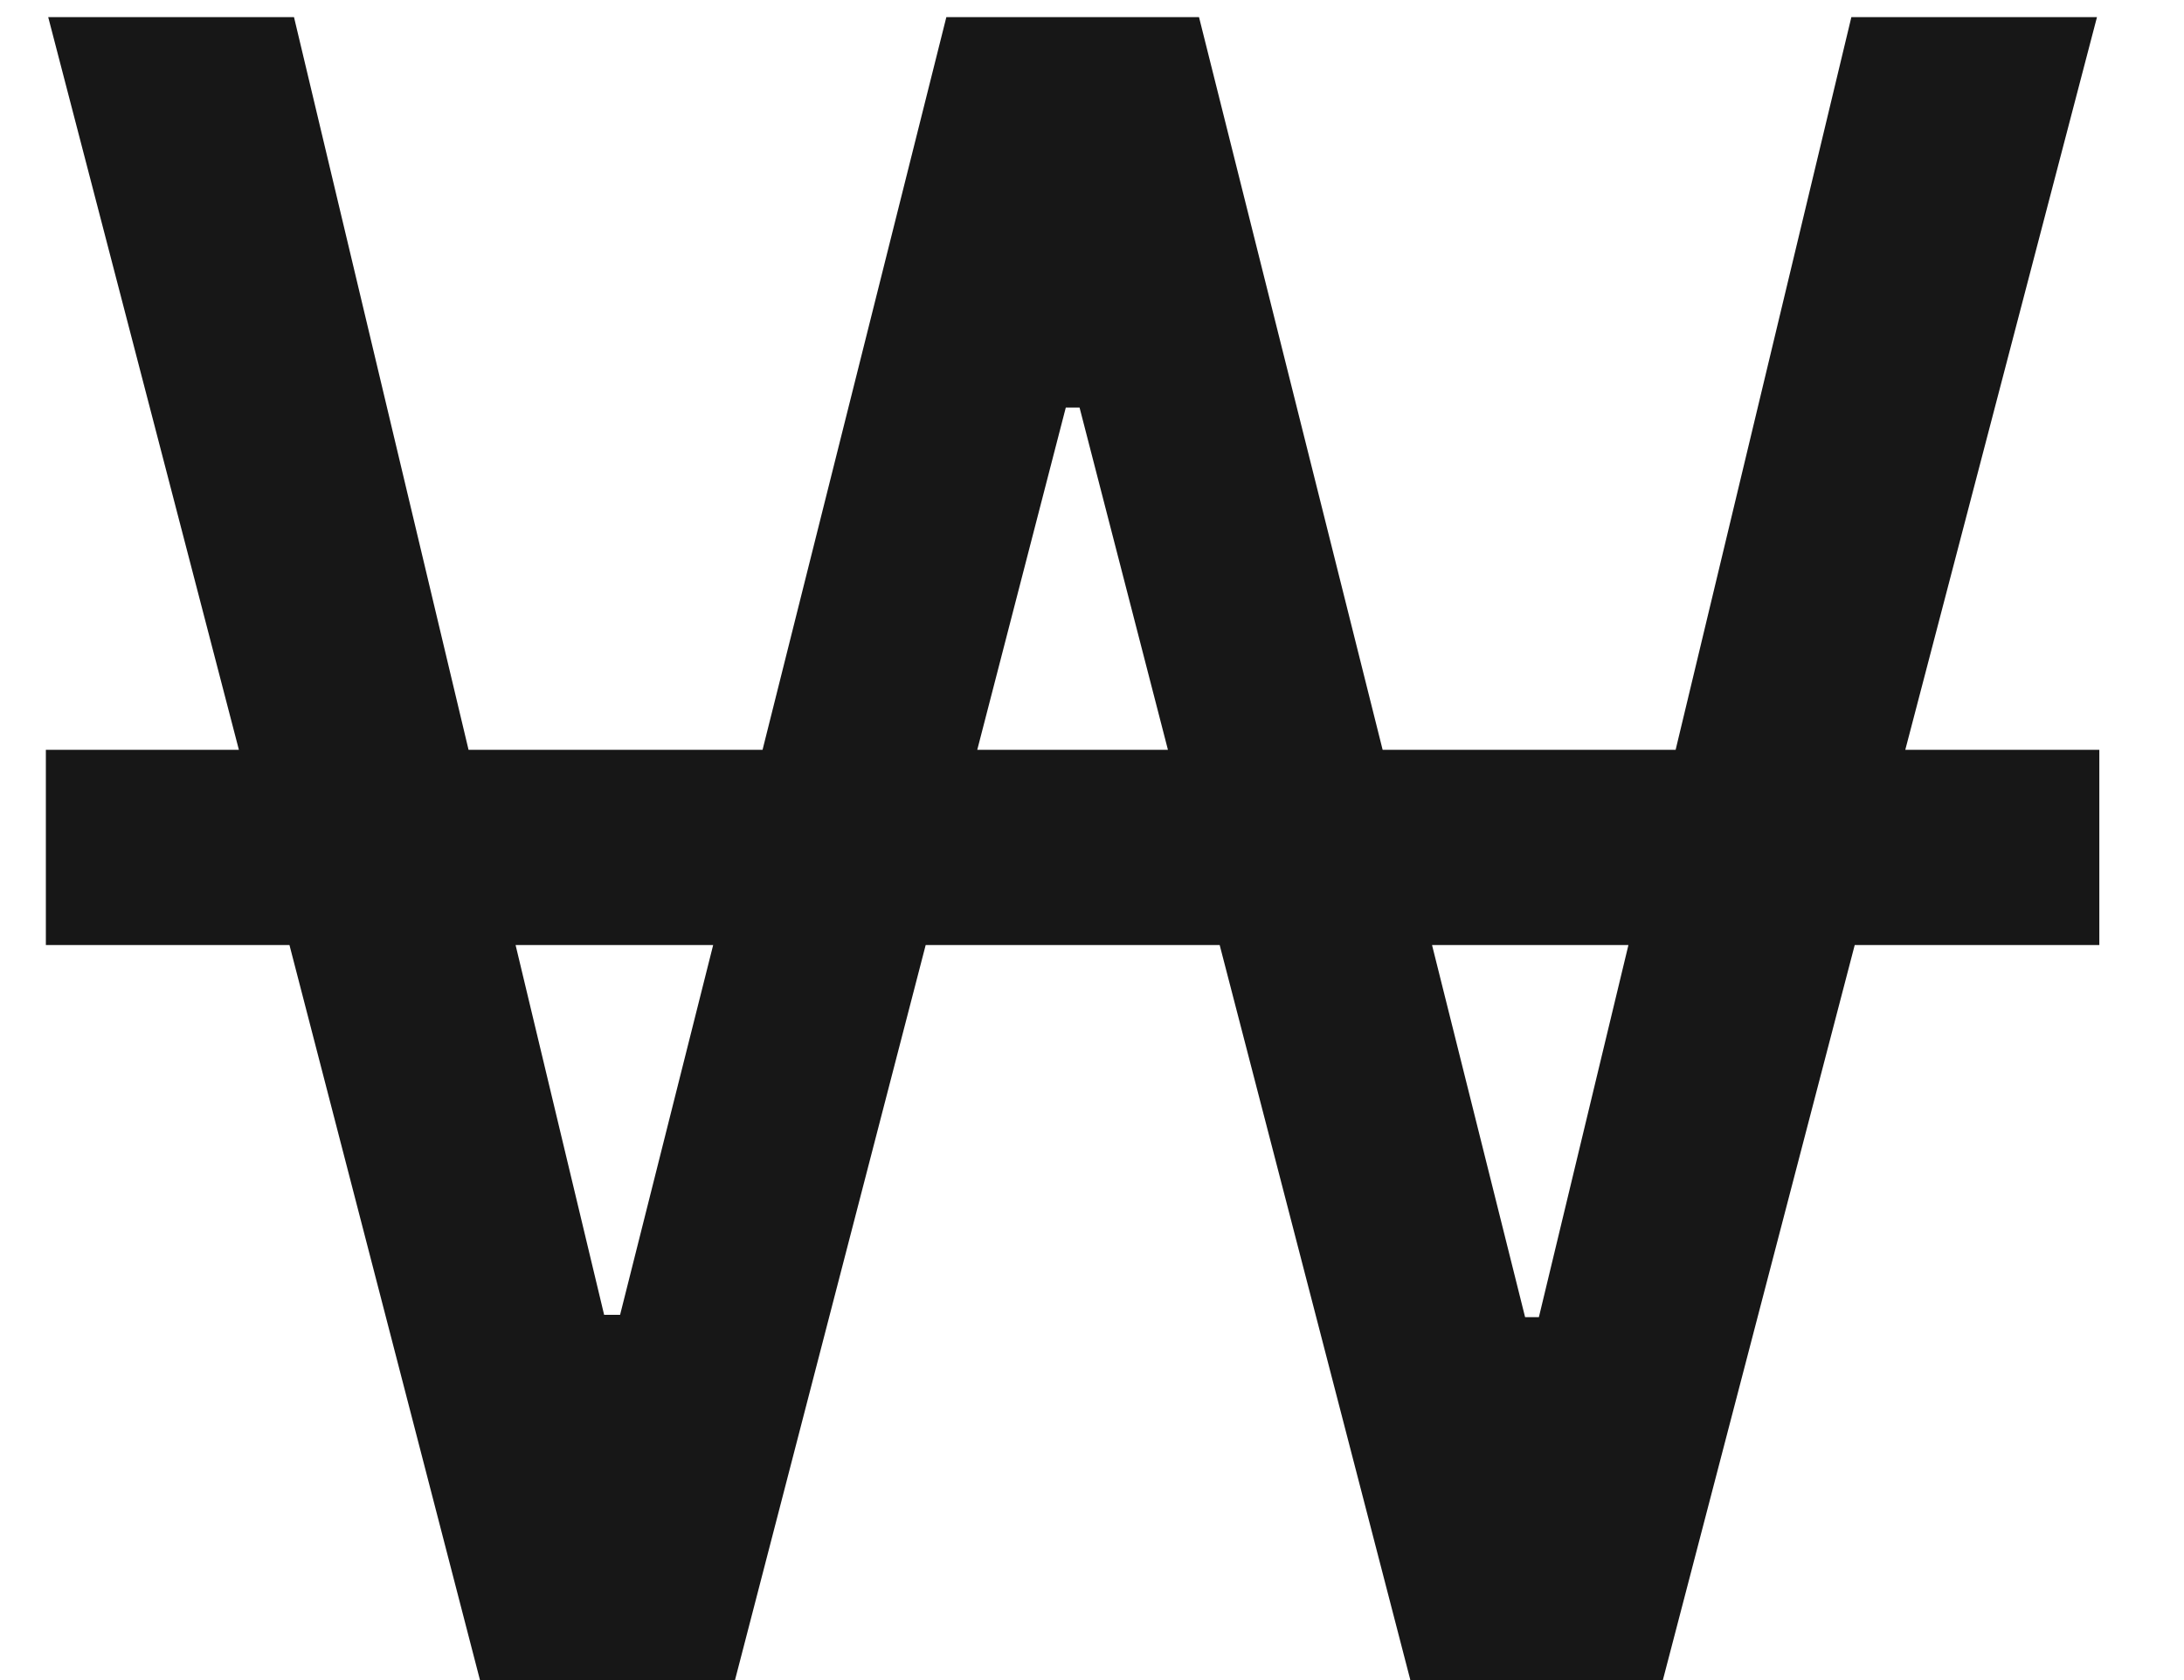 <svg width="13" height="10" viewBox="0 0 13 10" fill="none" xmlns="http://www.w3.org/2000/svg">
<path d="M2.857 10L1.723 5.625H0.273V4.463H1.422L0.287 0.102H1.75L2.789 4.463H4.539L5.633 0.102H7.137L8.23 4.463H9.974L11.02 0.102H12.482L11.341 4.463H12.496V5.625H11.04L9.898 10H8.395L7.26 5.625H5.51L4.375 10H2.857ZM3.069 5.625L3.596 7.826H3.691L4.245 5.625H3.069ZM5.817 4.463H6.952L6.426 2.426H6.344L5.817 4.463ZM8.524 5.625L9.078 7.84H9.16L9.693 5.625H8.524Z" fill="#171717"/>
</svg>
